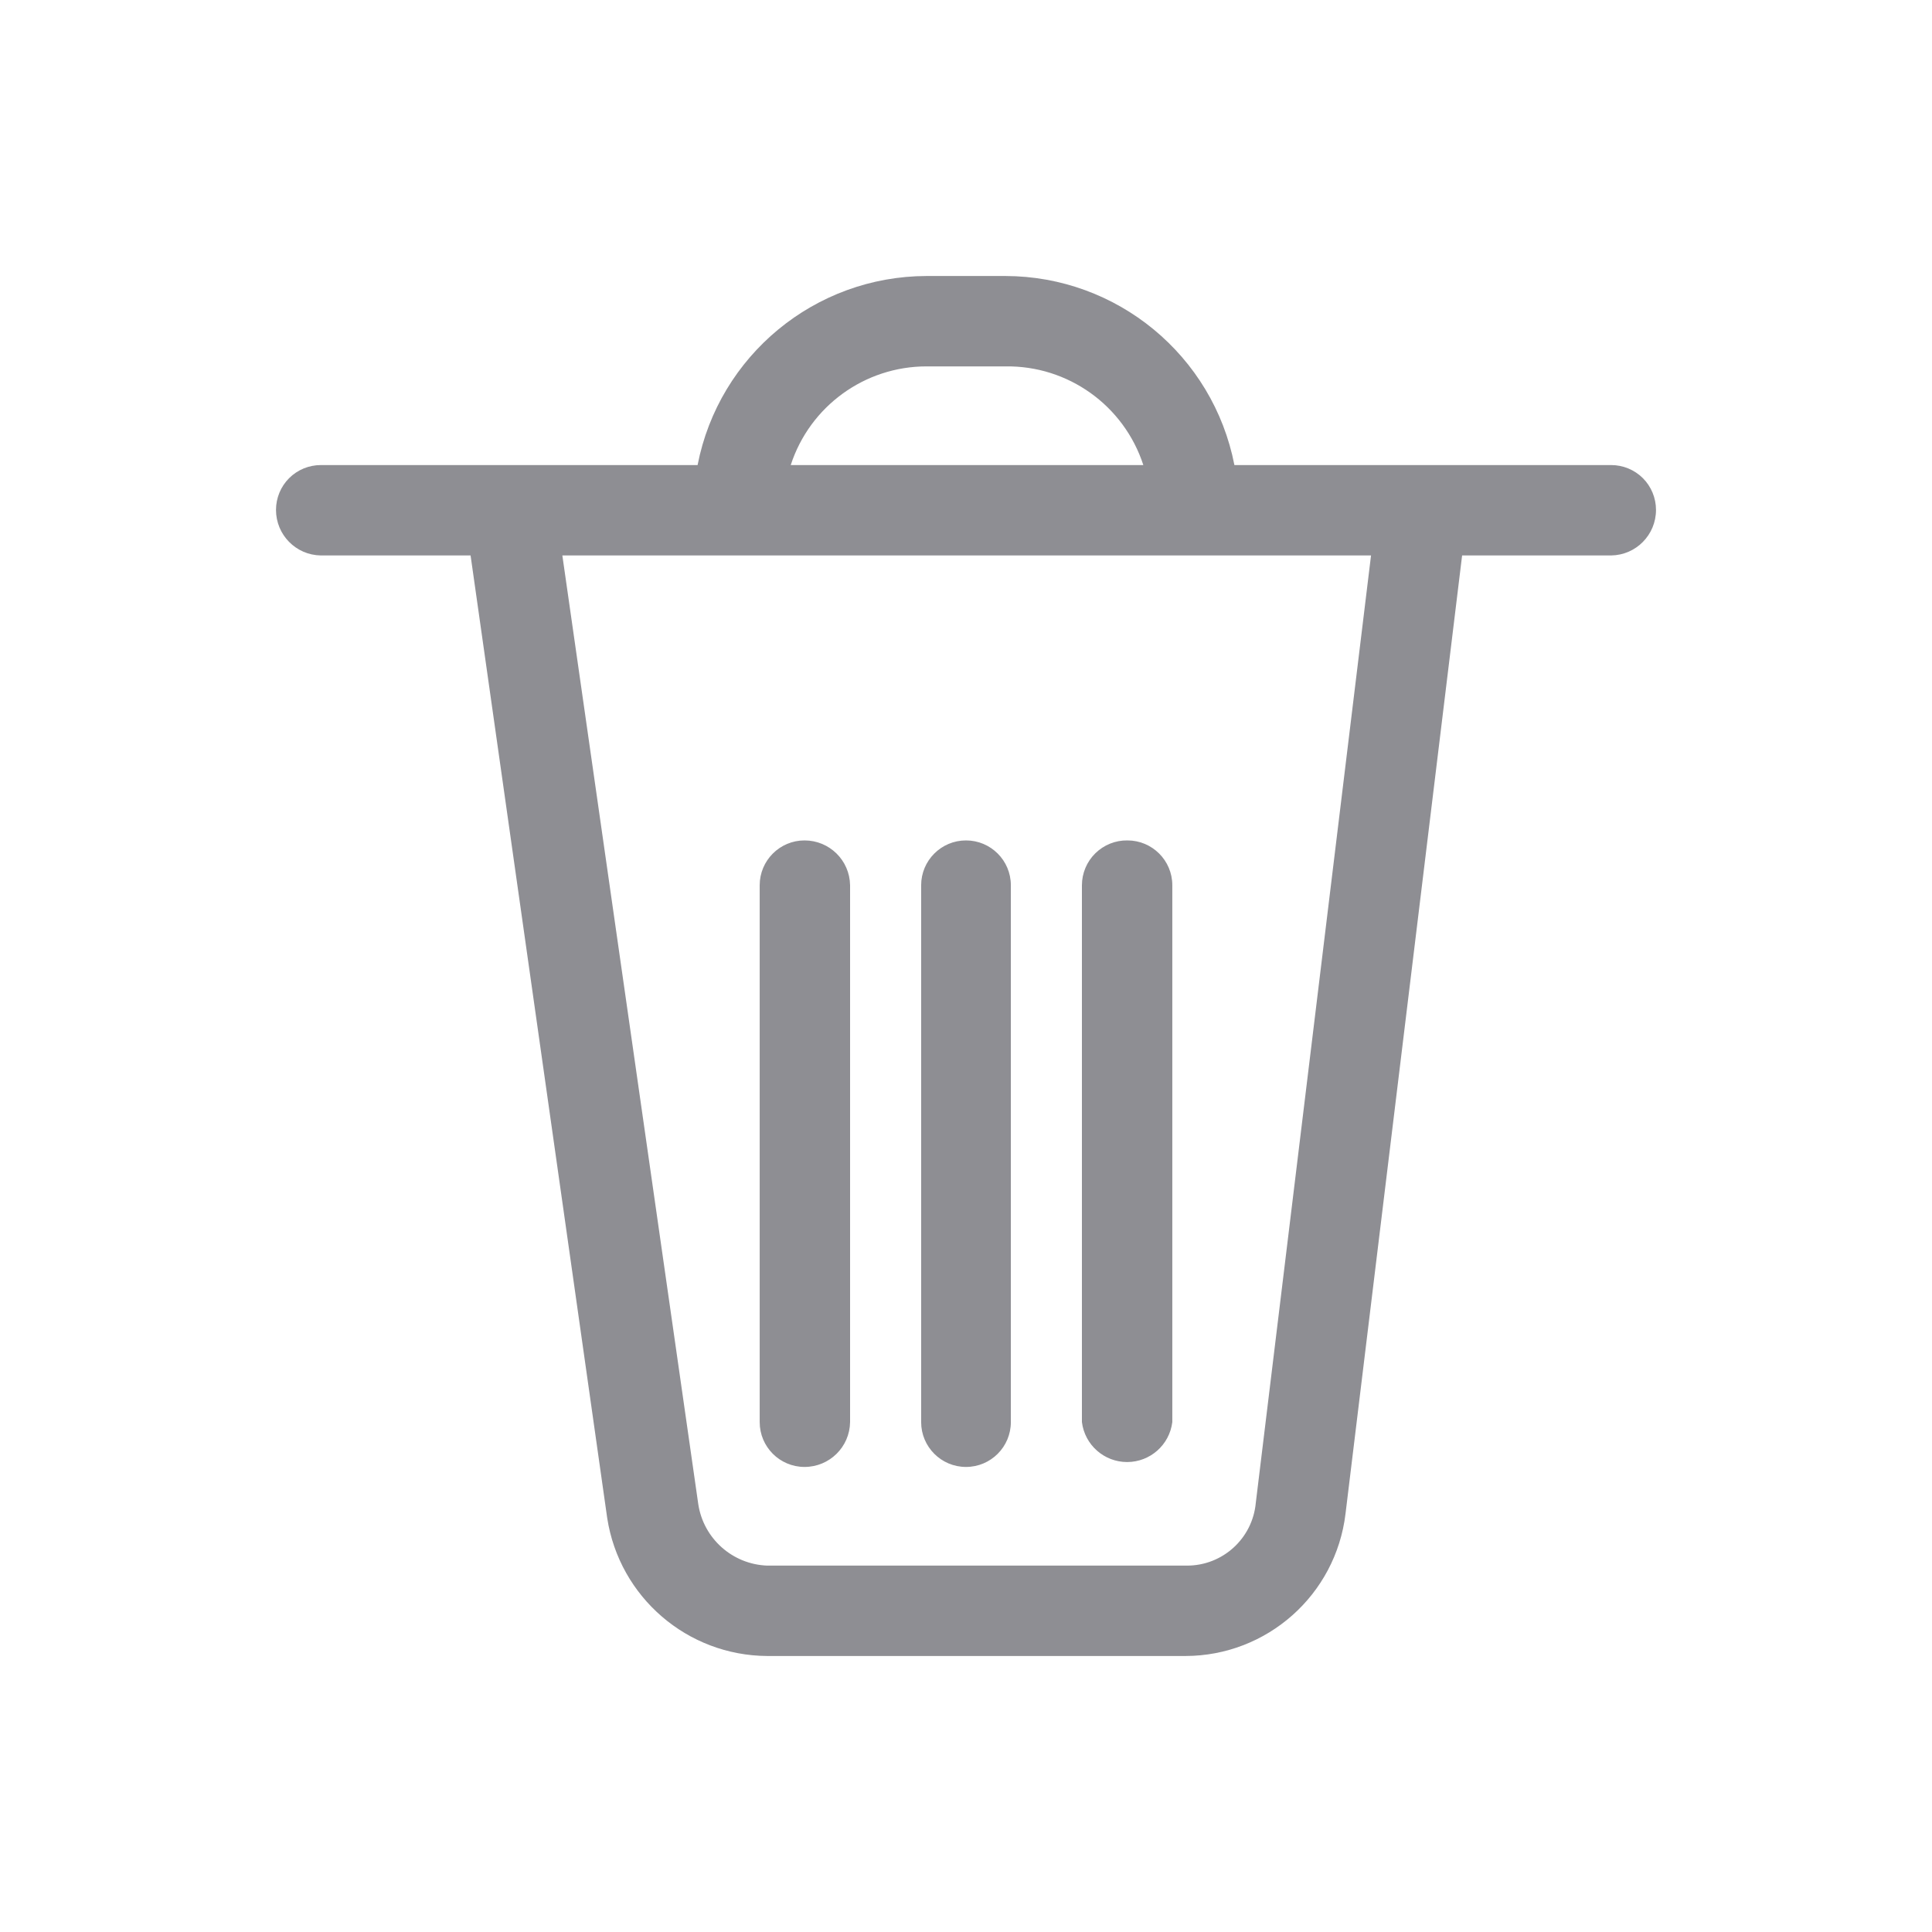 <?xml version="1.0" encoding="UTF-8"?>
<svg width="28px" height="28px" viewBox="0 0 28 28" version="1.1" xmlns="http://www.w3.org/2000/svg" xmlns:xlink="http://www.w3.org/1999/xlink">
    <!-- Generator: Sketch 59.1 (86144) - https://sketch.com -->
    <title>Icon/28px/ic_Del28px</title>
    <desc>Created with Sketch.</desc>
    <g id="Icon/28px/ic_Del28px" stroke="none" stroke-width="1" fill="none" fill-rule="evenodd">
        <path d="M14.57,4 C16.189,4.003 17.58,5.151 17.89,6.74 L17.89,6.74 L23.35,6.74 C23.522,6.74 23.688,6.808 23.81,6.93 C23.932,7.052 24,7.218 24,7.39 C24,7.751 23.711,8.045 23.35,8.05 L23.35,8.05 L21.19,8.05 L19.5,21.94 C19.358,23.114 18.363,23.998 17.18,24 L17.18,24 L11.12,24 C9.96,23.994 8.977,23.146 8.8,22 L8.8,22 L6.82,8.05 L4.65,8.05 C4.289,8.045 4,7.751 4,7.39 C4,7.218 4.068,7.052 4.19,6.93 C4.312,6.808 4.478,6.74 4.65,6.74 L4.65,6.74 L10.11,6.74 C10.42,5.151 11.811,4.003 13.43,4 L13.43,4 Z M19.87,8.05 L8.15,8.05 L10.12,21.8 C10.196,22.298 10.616,22.672 11.12,22.69 L11.12,22.69 L17.2,22.69 C17.719,22.692 18.153,22.297 18.2,21.78 L18.2,21.78 L19.87,8.05 Z M11.66,12.18 C12.021,12.18 12.315,12.469 12.32,12.83 L12.32,12.83 L12.32,20.61 C12.315,20.971 12.021,21.26 11.66,21.26 C11.301,21.26 11.01,20.969 11.01,20.61 L11.01,20.61 L11.01,12.83 C11.01,12.471 11.301,12.18 11.66,12.18 Z M14,12.18 C14.359,12.18 14.65,12.471 14.65,12.83 L14.65,12.83 L14.65,20.61 C14.65,20.969 14.359,21.26 14,21.26 C13.641,21.26 13.35,20.969 13.35,20.61 L13.35,20.61 L13.35,12.83 C13.35,12.471 13.641,12.18 14,12.18 Z M16.34,12.18 C16.699,12.18 16.99,12.471 16.99,12.83 L16.99,12.83 L16.99,20.61 C16.949,20.941 16.668,21.189 16.335,21.189 C16.002,21.189 15.721,20.941 15.68,20.61 L15.68,20.61 L15.68,12.83 C15.68,12.656 15.75,12.489 15.874,12.367 C15.998,12.245 16.166,12.177 16.34,12.18 Z M14.57,5.31 L13.43,5.31 C12.533,5.309 11.737,5.887 11.46,6.74 L11.46,6.74 L16.57,6.74 C16.289,5.876 15.478,5.296 14.57,5.31 L14.57,5.31 Z" id="icon" fill="#8E8E93"></path>
    </g>
</svg>